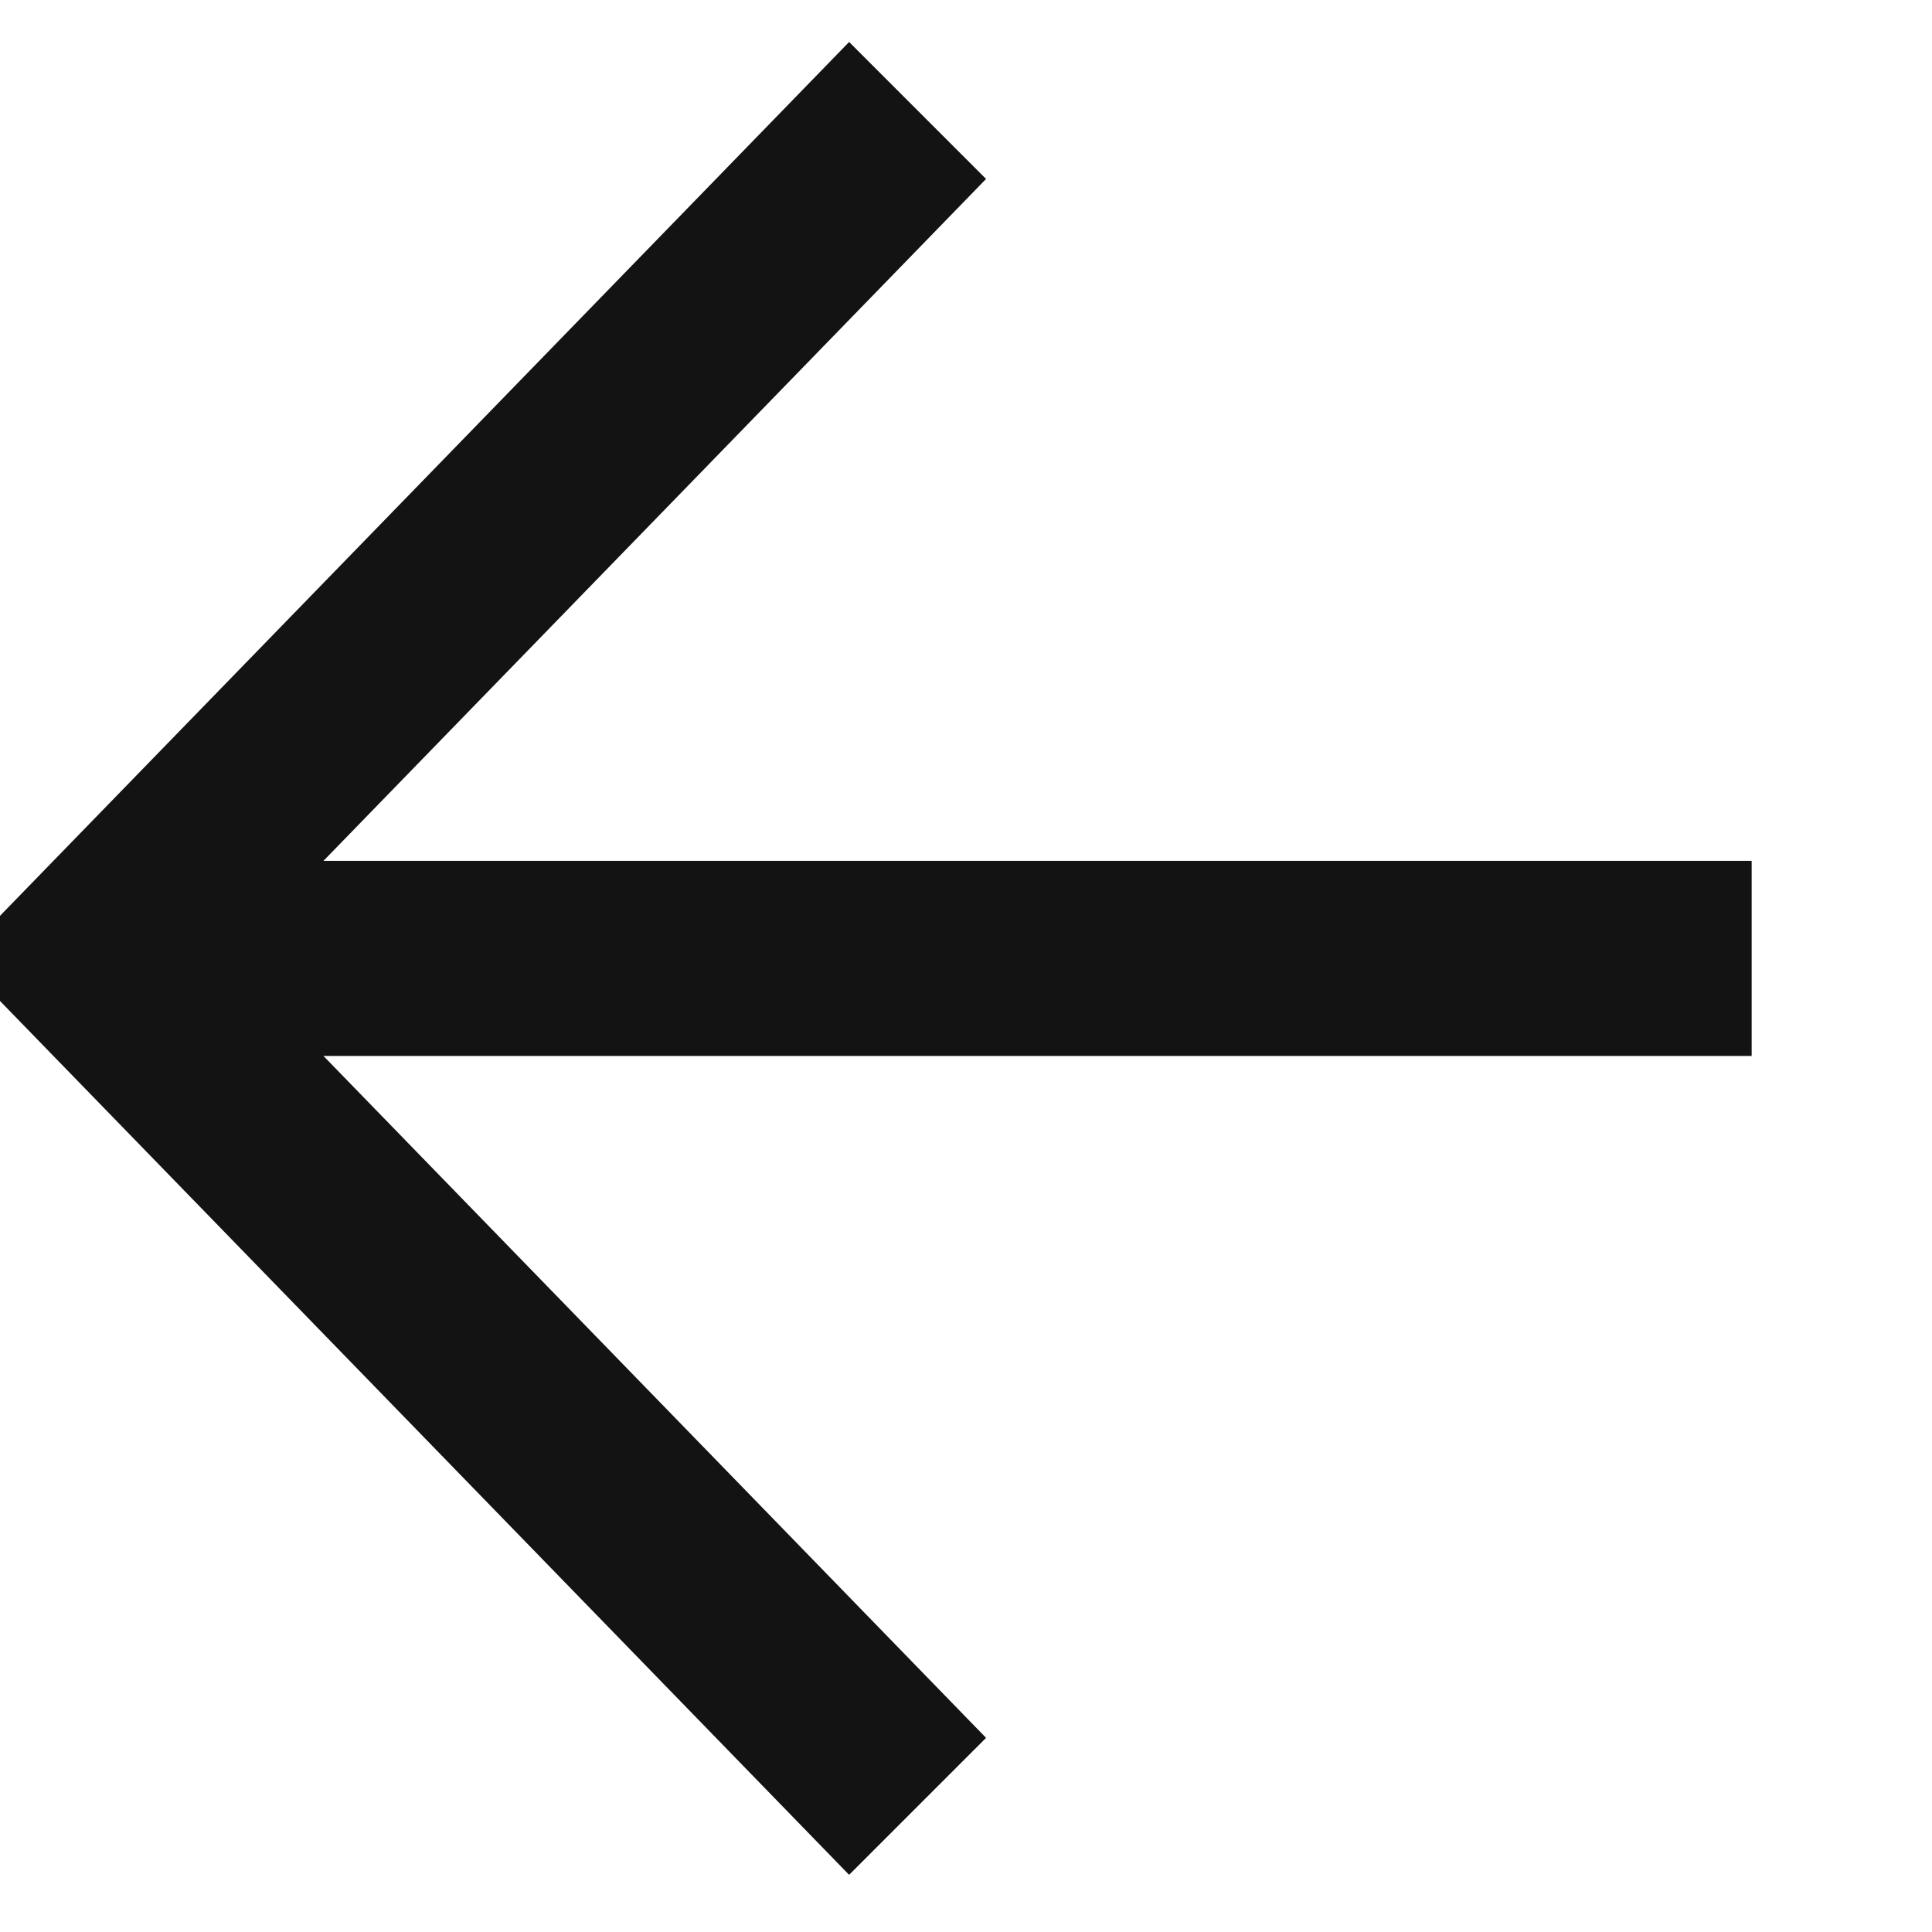 <?xml version="1.0" encoding="UTF-8" standalone="no"?>
<!DOCTYPE svg PUBLIC "-//W3C//DTD SVG 1.1//EN" "http://www.w3.org/Graphics/SVG/1.1/DTD/svg11.dtd">
<svg width="100%" height="100%" viewBox="0 0 46 46" version="1.1" xmlns="http://www.w3.org/2000/svg" xmlns:xlink="http://www.w3.org/1999/xlink" xml:space="preserve" xmlns:serif="http://www.serif.com/" style="fill-rule:evenodd;clip-rule:evenodd;stroke-miterlimit:10;">
    <g transform="matrix(1,0,0,1,-27838,-11921)">
        <g transform="matrix(1,0,0,2.999,21373.4,11874.7)">
            <g transform="matrix(0.402,0,0,0.136,3751.36,7.455)">
                <g transform="matrix(1,0,0,1,-19316.2,-8220)">
                    <path d="M26119.9,8285.15L26071.1,8334.65C26071.1,8334.65 26119.9,8384.15 26119.9,8384.15" style="fill:none;stroke:rgb(19,19,19);stroke-width:11.39px;"/>
                </g>
                <g transform="matrix(-1,0,0,1,32874,-8170.5)">
                    <path d="M26119.9,8285.15L26020.9,8285.15" style="fill:none;stroke:rgb(19,19,19);stroke-width:11.39px;"/>
                </g>
            </g>
        </g>
    </g>
</svg>
